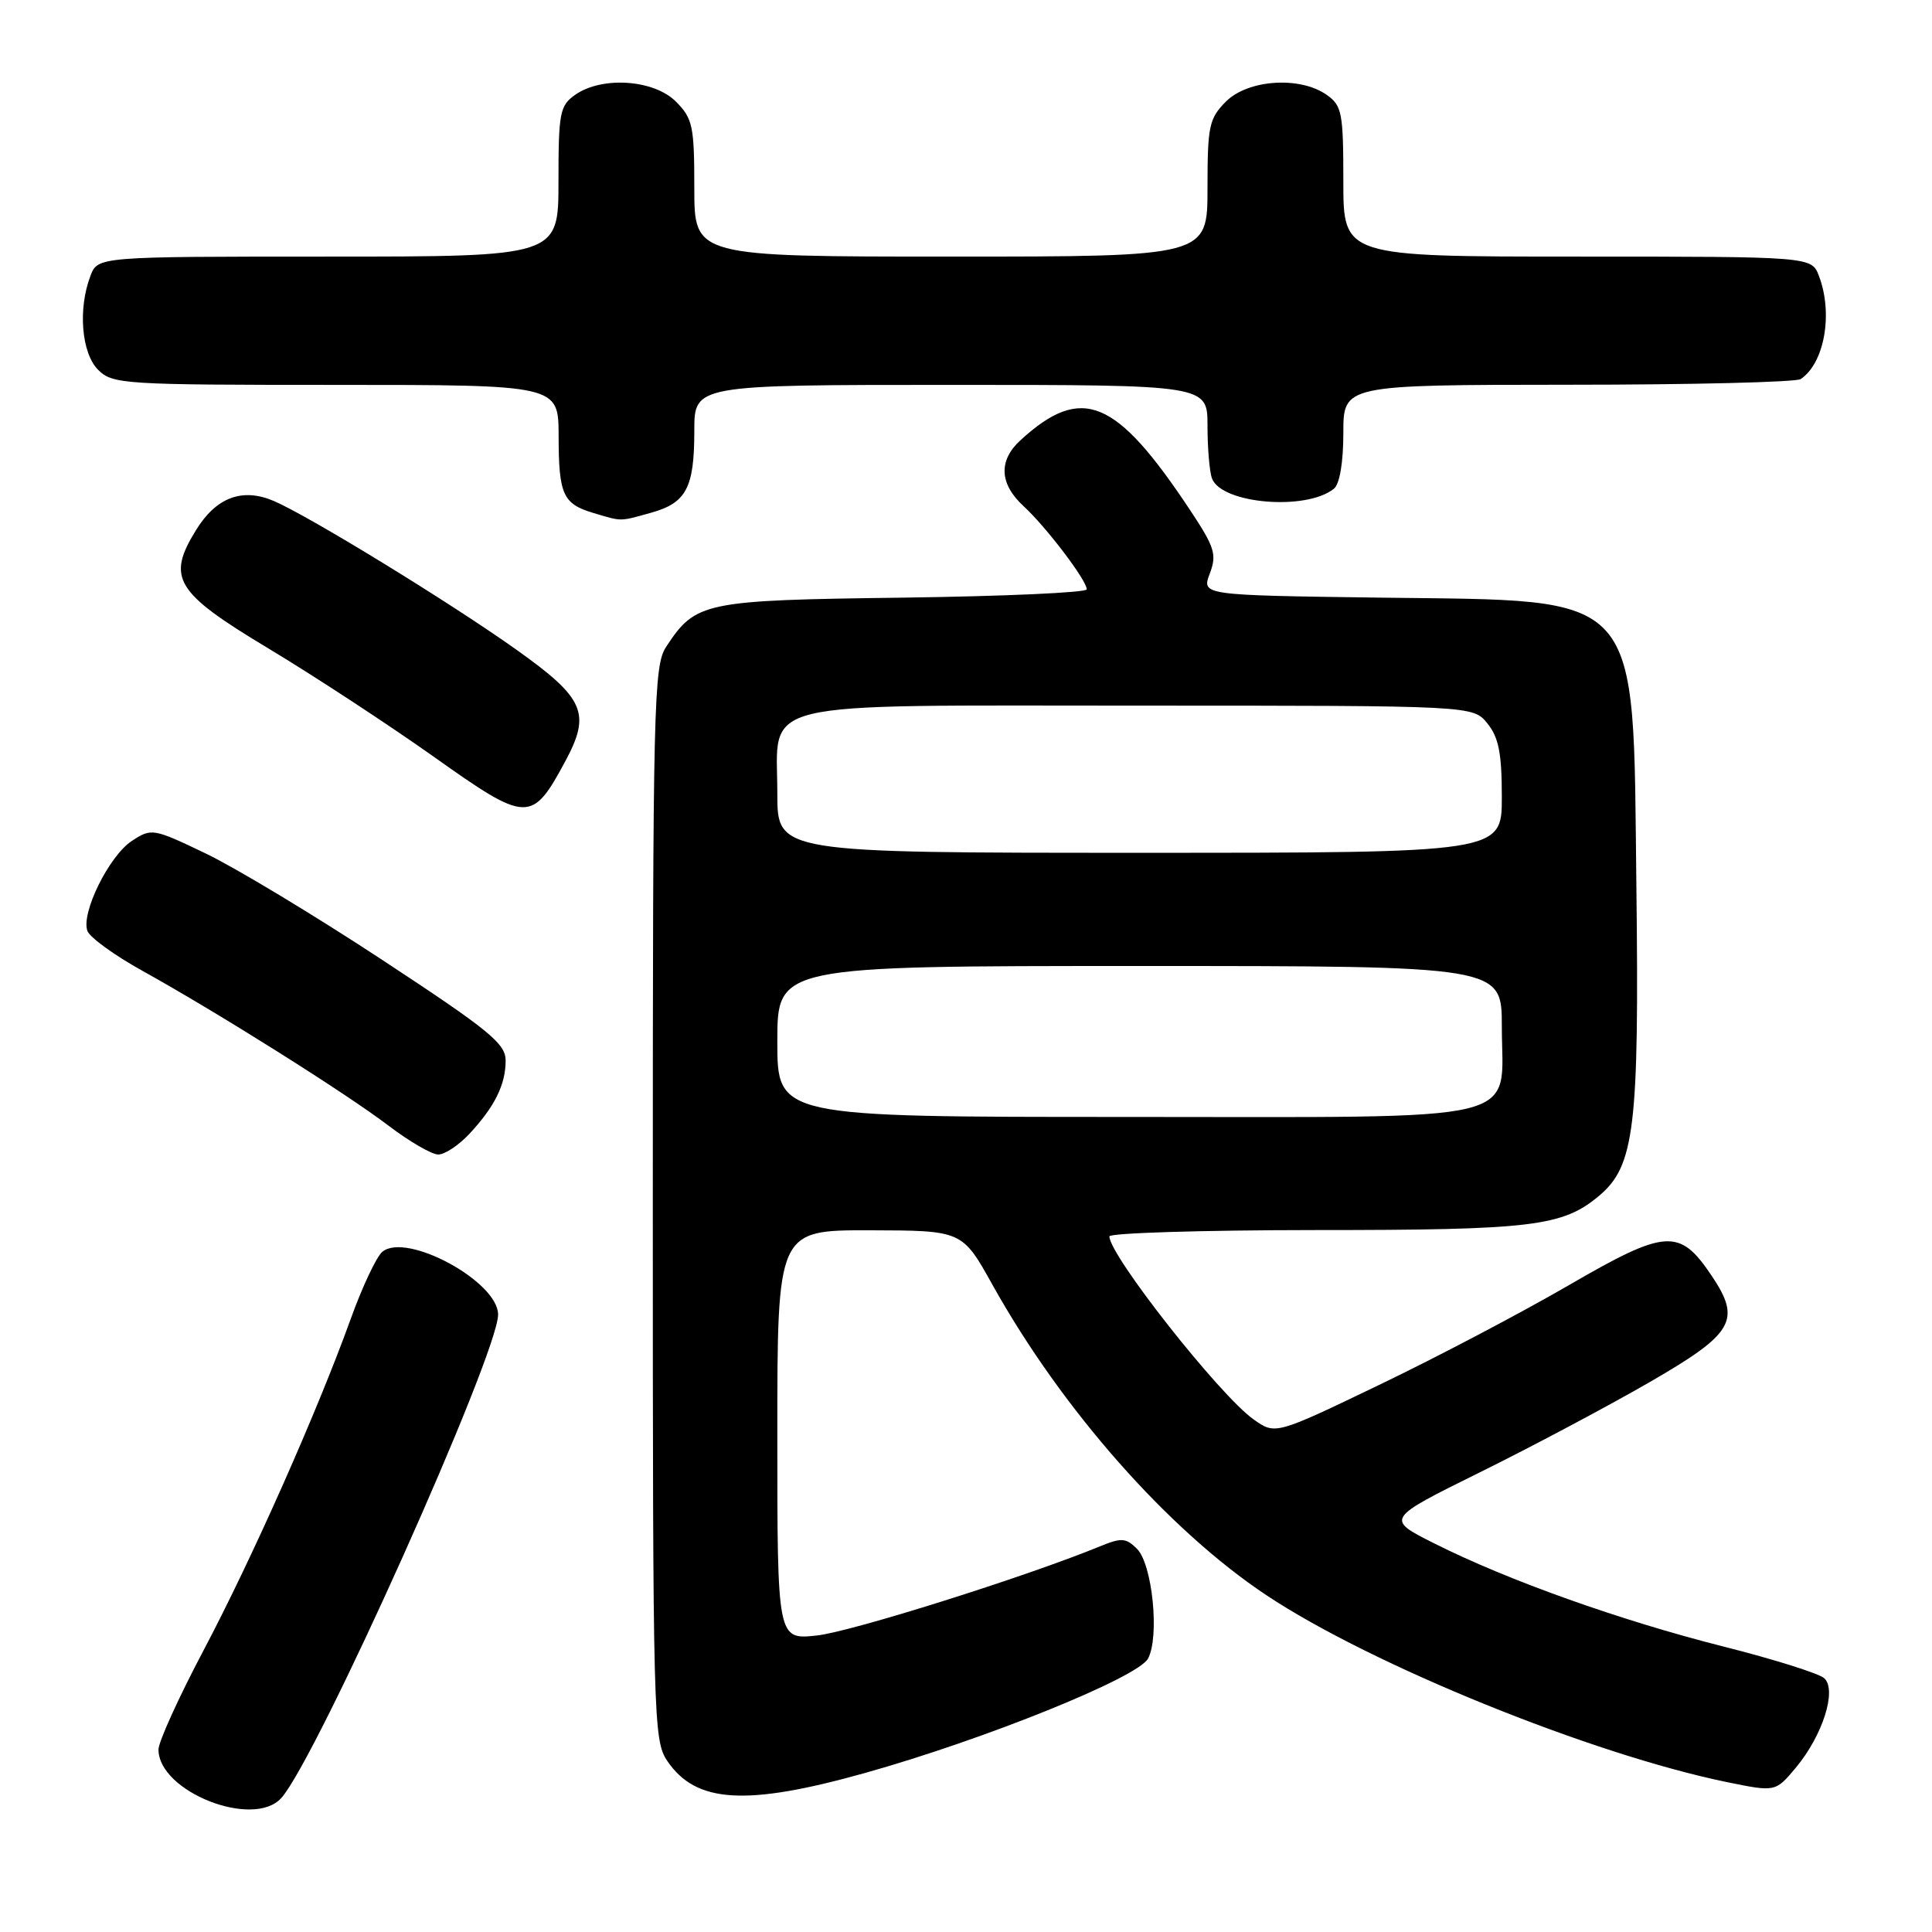 <?xml version="1.0" encoding="UTF-8" standalone="no"?>
<!DOCTYPE svg PUBLIC "-//W3C//DTD SVG 1.1//EN" "http://www.w3.org/Graphics/SVG/1.1/DTD/svg11.dtd" >
<svg xmlns="http://www.w3.org/2000/svg" xmlns:xlink="http://www.w3.org/1999/xlink" version="1.1" viewBox="0 0 256 256">
 <g >
 <path fill="currentColor"
d=" M 37.27 238.25 C 41.94 233.07 66.00 179.42 66.00 174.19 C 66.00 169.81 53.85 163.22 50.66 165.87 C 49.89 166.51 48.00 170.51 46.47 174.77 C 42.04 187.05 33.39 206.54 26.94 218.74 C 23.67 224.93 21.00 230.81 21.00 231.82 C 21.00 237.40 33.56 242.36 37.27 238.25 Z  M 114.58 234.94 C 130.49 230.48 150.78 222.28 152.12 219.77 C 153.67 216.88 152.70 207.27 150.66 205.23 C 149.20 203.77 148.59 203.73 145.75 204.90 C 135.99 208.91 112.79 216.22 108.25 216.71 C 103.00 217.28 103.00 217.28 103.00 190.14 C 103.00 163.00 103.00 163.00 115.25 163.02 C 127.50 163.05 127.50 163.05 131.50 170.23 C 140.73 186.78 154.79 202.72 167.83 211.39 C 181.72 220.62 210.93 232.47 228.88 236.15 C 235.26 237.45 235.26 237.45 237.97 234.21 C 241.52 229.95 243.42 223.96 241.73 222.38 C 241.05 221.75 235.02 219.85 228.31 218.16 C 214.71 214.72 199.77 209.40 190.05 204.51 C 183.60 201.27 183.60 201.27 196.05 195.11 C 202.90 191.73 213.00 186.36 218.50 183.19 C 229.78 176.68 230.79 174.95 226.76 168.98 C 222.54 162.71 220.73 162.84 207.87 170.30 C 201.62 173.93 190.31 179.88 182.74 183.51 C 168.98 190.13 168.98 190.13 166.08 188.06 C 161.58 184.85 147.00 166.34 147.00 163.83 C 147.00 163.38 159.26 163.00 174.25 162.99 C 203.09 162.99 207.06 162.51 211.91 158.43 C 216.59 154.49 217.21 149.34 216.83 117.50 C 216.36 77.81 217.99 79.65 182.86 79.19 C 159.22 78.87 159.22 78.87 160.30 76.01 C 161.26 73.46 160.97 72.53 157.66 67.54 C 147.86 52.78 143.35 50.92 135.25 58.30 C 132.27 61.01 132.41 64.11 135.64 67.08 C 138.63 69.83 144.00 76.90 144.00 78.09 C 144.00 78.52 133.07 79.01 119.70 79.19 C 93.20 79.53 92.18 79.74 88.26 85.72 C 86.62 88.23 86.50 93.27 86.50 159.46 C 86.50 227.99 86.57 230.60 88.43 233.35 C 92.22 238.94 98.86 239.34 114.58 234.94 Z  M 62.19 150.25 C 65.55 146.64 67.00 143.72 67.00 140.53 C 67.00 138.28 64.83 136.51 50.69 127.22 C 41.73 121.32 31.18 114.97 27.26 113.09 C 20.29 109.75 20.08 109.72 17.48 111.42 C 14.44 113.41 10.69 121.03 11.59 123.37 C 11.92 124.23 15.18 126.59 18.84 128.62 C 28.81 134.15 45.84 144.86 51.50 149.17 C 54.25 151.26 57.20 152.97 58.06 152.98 C 58.92 152.99 60.78 151.76 62.19 150.25 Z  M 74.91 100.86 C 78.33 94.50 77.46 92.52 68.43 86.09 C 59.70 79.88 41.03 68.43 36.30 66.39 C 32.13 64.60 28.66 65.88 25.98 70.23 C 22.05 76.59 23.20 78.49 35.53 85.90 C 41.59 89.54 51.46 96.01 57.46 100.26 C 69.88 109.08 70.47 109.10 74.91 100.86 Z  M 86.24 67.95 C 90.95 66.64 92.00 64.65 92.00 57.07 C 92.00 51.00 92.00 51.00 126.00 51.00 C 160.00 51.00 160.00 51.00 160.00 56.42 C 160.00 59.40 160.27 62.54 160.60 63.41 C 161.89 66.77 173.09 67.71 176.75 64.76 C 177.51 64.15 178.00 61.28 178.00 57.38 C 178.00 51.00 178.00 51.00 207.75 50.98 C 224.11 50.98 238.00 50.64 238.60 50.23 C 241.75 48.13 242.92 41.55 241.02 36.57 C 240.05 34.00 240.05 34.00 209.02 34.00 C 178.00 34.00 178.00 34.00 178.00 24.06 C 178.00 14.92 177.82 13.99 175.78 12.56 C 172.23 10.07 165.37 10.54 162.45 13.45 C 160.21 15.70 160.00 16.68 160.00 24.95 C 160.00 34.00 160.00 34.00 126.00 34.00 C 92.00 34.00 92.00 34.00 92.00 24.95 C 92.00 16.68 91.79 15.70 89.55 13.45 C 86.63 10.54 79.77 10.07 76.22 12.56 C 74.18 13.99 74.00 14.92 74.00 24.06 C 74.00 34.00 74.00 34.00 43.48 34.00 C 12.95 34.00 12.95 34.00 11.98 36.57 C 10.31 40.94 10.80 46.80 13.00 49.00 C 14.91 50.91 16.33 51.00 44.50 51.00 C 74.00 51.00 74.00 51.00 74.02 57.75 C 74.03 65.53 74.59 66.76 78.59 67.96 C 82.48 69.12 82.02 69.12 86.24 67.95 Z  M 103.00 138.00 C 103.00 128.00 103.00 128.00 151.00 128.00 C 199.00 128.00 199.00 128.00 199.00 136.00 C 199.00 149.04 203.33 148.00 149.00 148.00 C 103.00 148.00 103.00 148.00 103.00 138.00 Z  M 103.00 105.15 C 103.00 92.56 99.12 93.50 151.19 93.50 C 195.18 93.50 195.18 93.50 197.09 95.86 C 198.59 97.71 199.00 99.83 199.00 105.61 C 199.00 113.00 199.00 113.00 151.00 113.00 C 103.00 113.00 103.00 113.00 103.00 105.15 Z "/>
</g>
</svg>